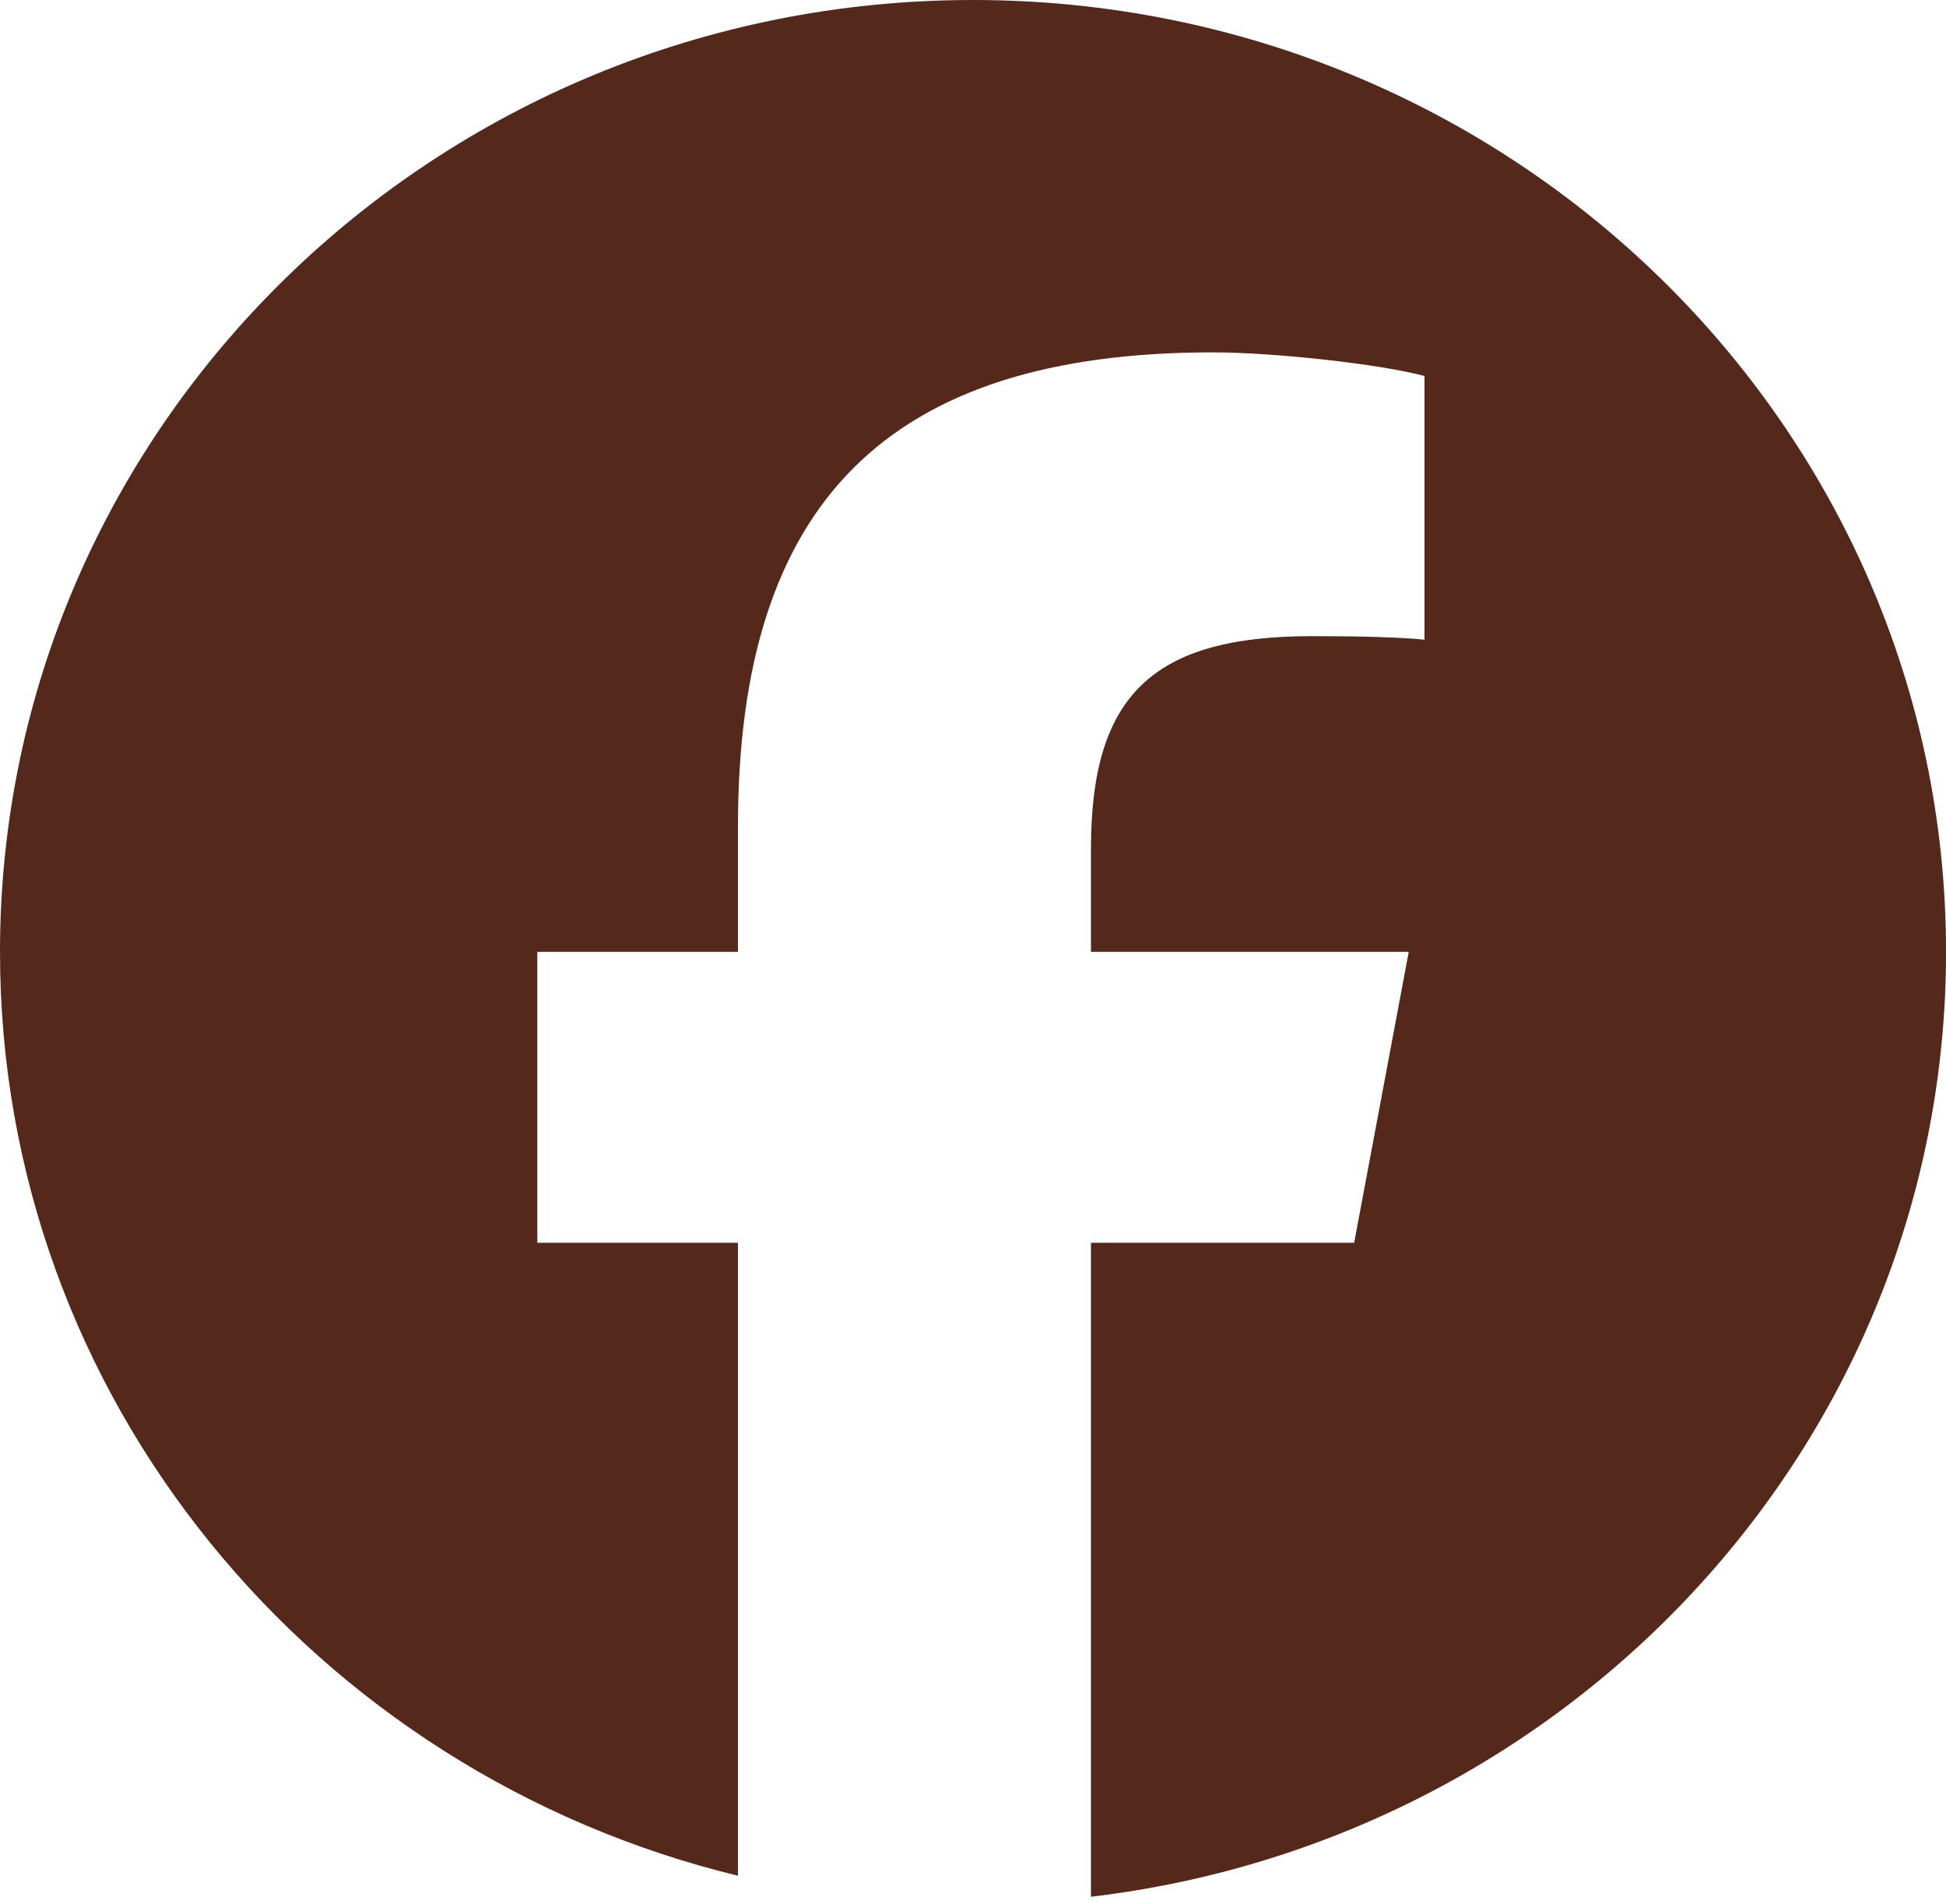<svg width="46" height="45" viewBox="0 0 46 45" fill="none" xmlns="http://www.w3.org/2000/svg">
<g clip-path="url(#clip0_221_1452)">
<path d="M23 0C10.298 0 0 10.074 0 22.5C0 33.052 7.426 41.906 17.444 44.338V29.376H12.701V22.5H17.444V19.537C17.444 11.879 20.987 8.329 28.673 8.329C30.13 8.329 32.644 8.609 33.673 8.888V15.121C33.13 15.065 32.187 15.037 31.016 15.037C27.245 15.037 25.788 16.435 25.788 20.068V22.5H33.3L32.01 29.376H25.788V44.835C37.176 43.49 46.001 34.004 46.001 22.5C46 10.074 35.702 0 23 0Z" fill="#54281A"/>
</g>
<defs>
<clipPath id="clip0_221_1452">
<rect width="46" height="45" fill="white"/>
</clipPath>
</defs>
</svg>
